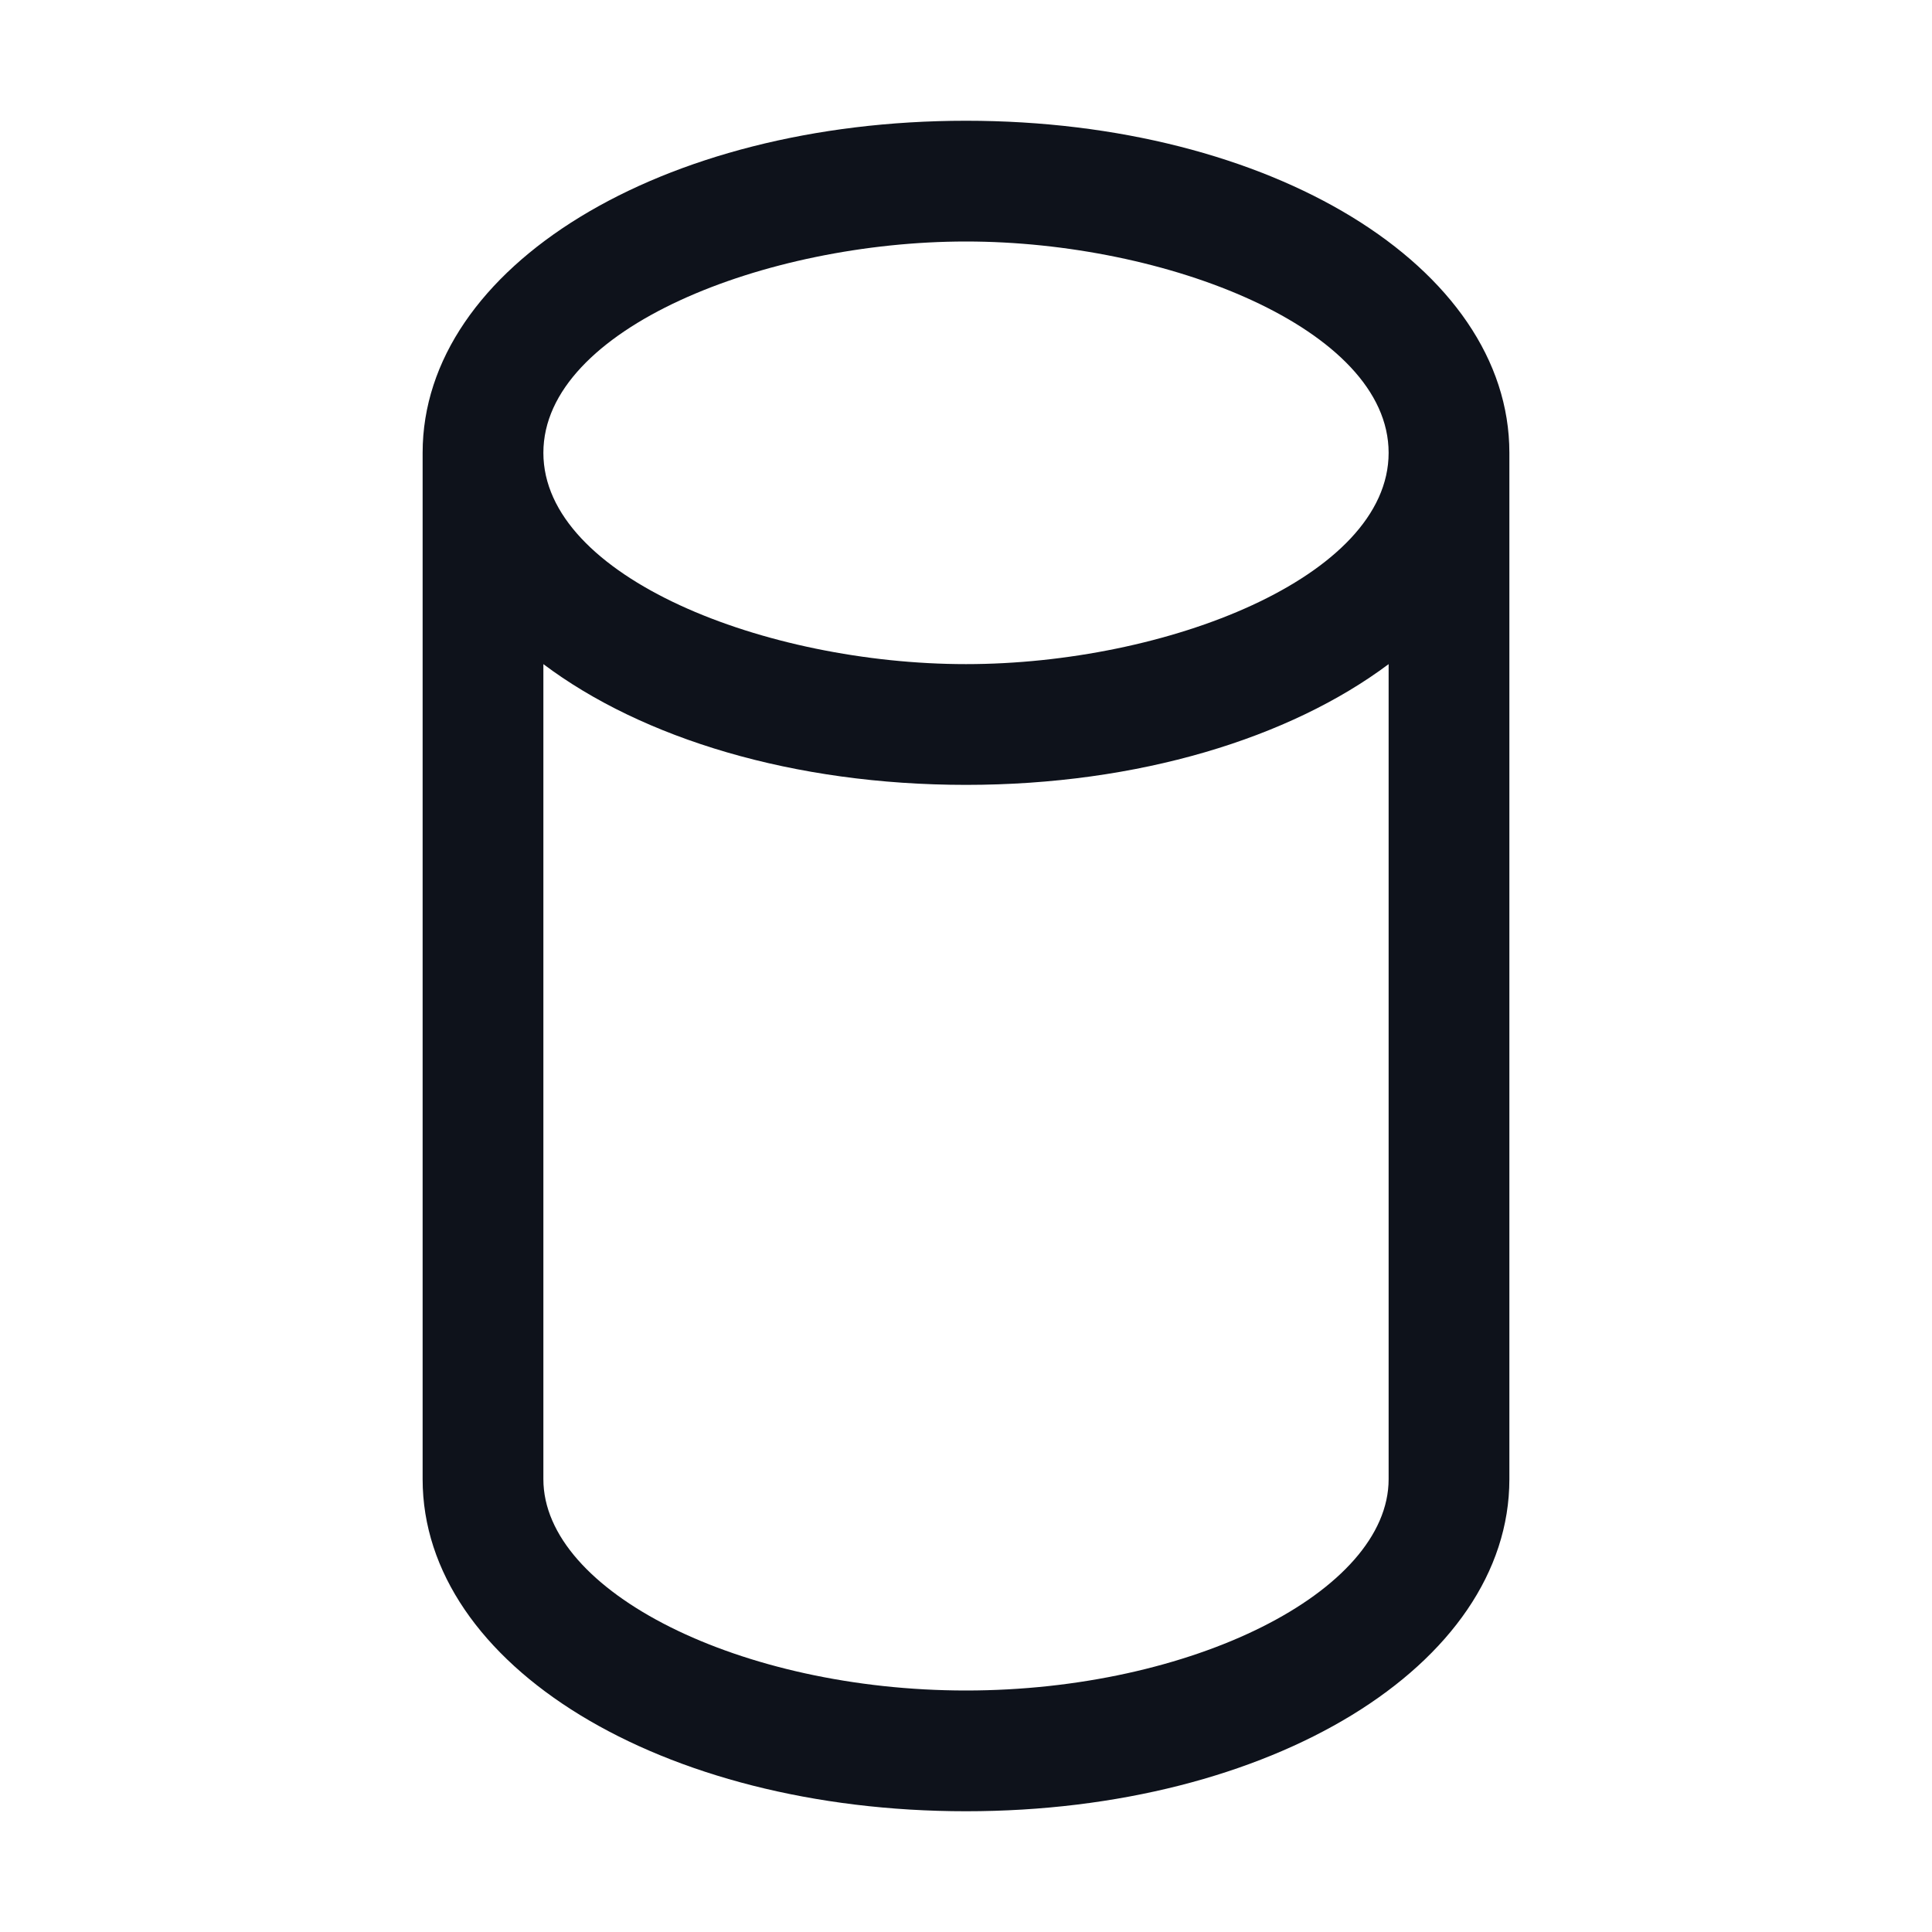 <svg width="32" height="32" viewBox="0 0 32 32" fill="none" xmlns="http://www.w3.org/2000/svg">
<path d="M16 2C10.954 2 7 4.416 7 7.5V24.5C7 27.584 10.954 30 16 30C21.046 30 25 27.584 25 24.5V7.5C25 4.416 21.046 2 16 2ZM16 4C19.311 4 23 5.438 23 7.5C23 9.562 19.311 11 16 11C12.689 11 9 9.562 9 7.5C9 5.438 12.689 4 16 4ZM16 28C12.271 28 9 26.365 9 24.5V11C10.637 12.231 13.143 13 16 13C18.858 13 21.363 12.225 23 11V24.5C23 26.365 19.729 28 16 28Z" fill="#0E121B"/>
</svg>
